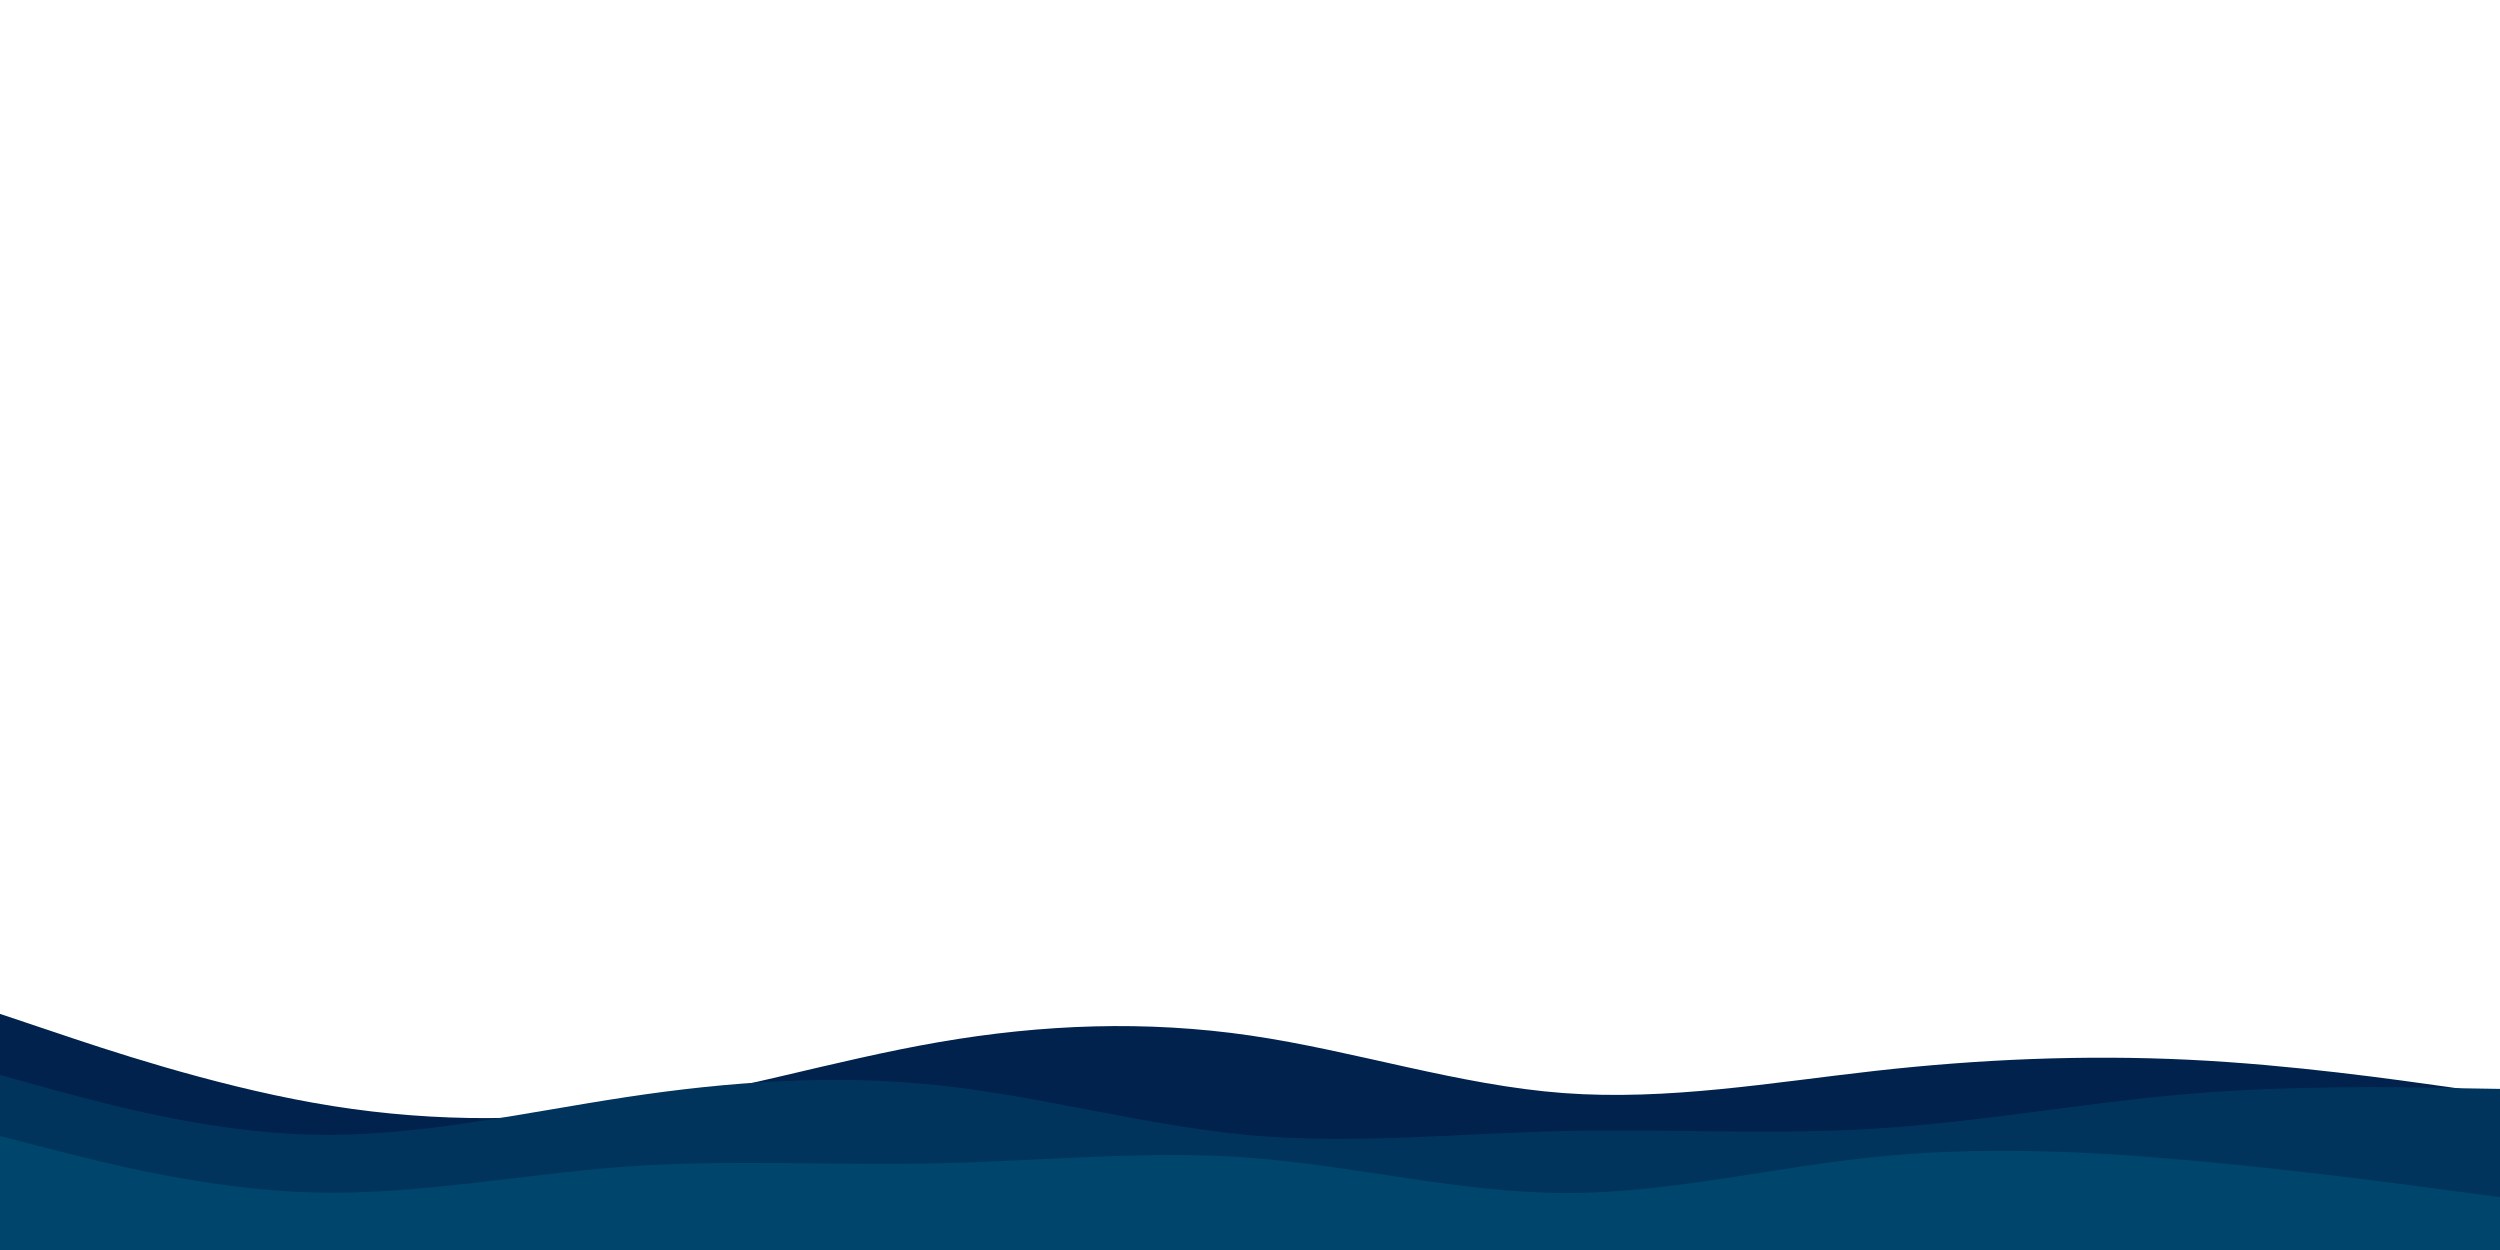 <svg id="visual" viewBox="0 0 900 450" width="900" height="450" xmlns="http://www.w3.org/2000/svg" xmlns:xlink="http://www.w3.org/1999/xlink" version="1.1"><path d="M0 365L18.8 371.3C37.7 377.7 75.3 390.3 112.8 397C150.3 403.7 187.7 404.3 225.2 398.8C262.7 393.3 300.3 381.7 337.8 375.2C375.3 368.7 412.7 367.3 450.2 372.8C487.7 378.3 525.3 390.7 562.8 393.5C600.3 396.3 637.7 389.7 675.2 385.5C712.7 381.3 750.3 379.7 787.8 381.5C825.3 383.3 862.7 388.7 881.3 391.3L900 394L900 451L881.3 451C862.7 451 825.3 451 787.8 451C750.3 451 712.7 451 675.2 451C637.7 451 600.3 451 562.8 451C525.3 451 487.7 451 450.2 451C412.7 451 375.3 451 337.8 451C300.3 451 262.7 451 225.2 451C187.7 451 150.3 451 112.8 451C75.3 451 37.7 451 18.8 451L0 451Z" fill="#00224d"></path><path d="M0 387L18.8 392.2C37.7 397.3 75.3 407.7 112.8 408.5C150.3 409.3 187.7 400.7 225.2 395C262.7 389.3 300.3 386.7 337.8 390.7C375.3 394.7 412.7 405.3 450.2 408.7C487.7 412 525.3 408 562.8 407.2C600.3 406.3 637.7 408.7 675.2 406.3C712.7 404 750.3 397 787.8 393.8C825.3 390.7 862.7 391.3 881.3 391.7L900 392L900 451L881.3 451C862.7 451 825.3 451 787.8 451C750.3 451 712.7 451 675.2 451C637.7 451 600.3 451 562.8 451C525.3 451 487.7 451 450.2 451C412.7 451 375.3 451 337.8 451C300.3 451 262.7 451 225.2 451C187.7 451 150.3 451 112.8 451C75.3 451 37.7 451 18.8 451L0 451Z" fill="#00345d"></path><path d="M0 409L18.8 413.8C37.7 418.7 75.3 428.3 112.8 429.3C150.3 430.3 187.7 422.7 225.2 420C262.7 417.3 300.3 419.7 337.8 418.8C375.3 418 412.7 414 450.2 416.8C487.7 419.7 525.3 429.3 562.8 429.5C600.3 429.7 637.7 420.3 675.2 416.5C712.7 412.7 750.3 414.3 787.8 417.7C825.3 421 862.7 426 881.3 428.5L900 431L900 451L881.3 451C862.7 451 825.3 451 787.8 451C750.3 451 712.7 451 675.2 451C637.7 451 600.3 451 562.8 451C525.3 451 487.7 451 450.2 451C412.7 451 375.3 451 337.8 451C300.3 451 262.7 451 225.2 451C187.7 451 150.3 451 112.8 451C75.3 451 37.7 451 18.8 451L0 451Z" fill="#00466c"></path></svg>
